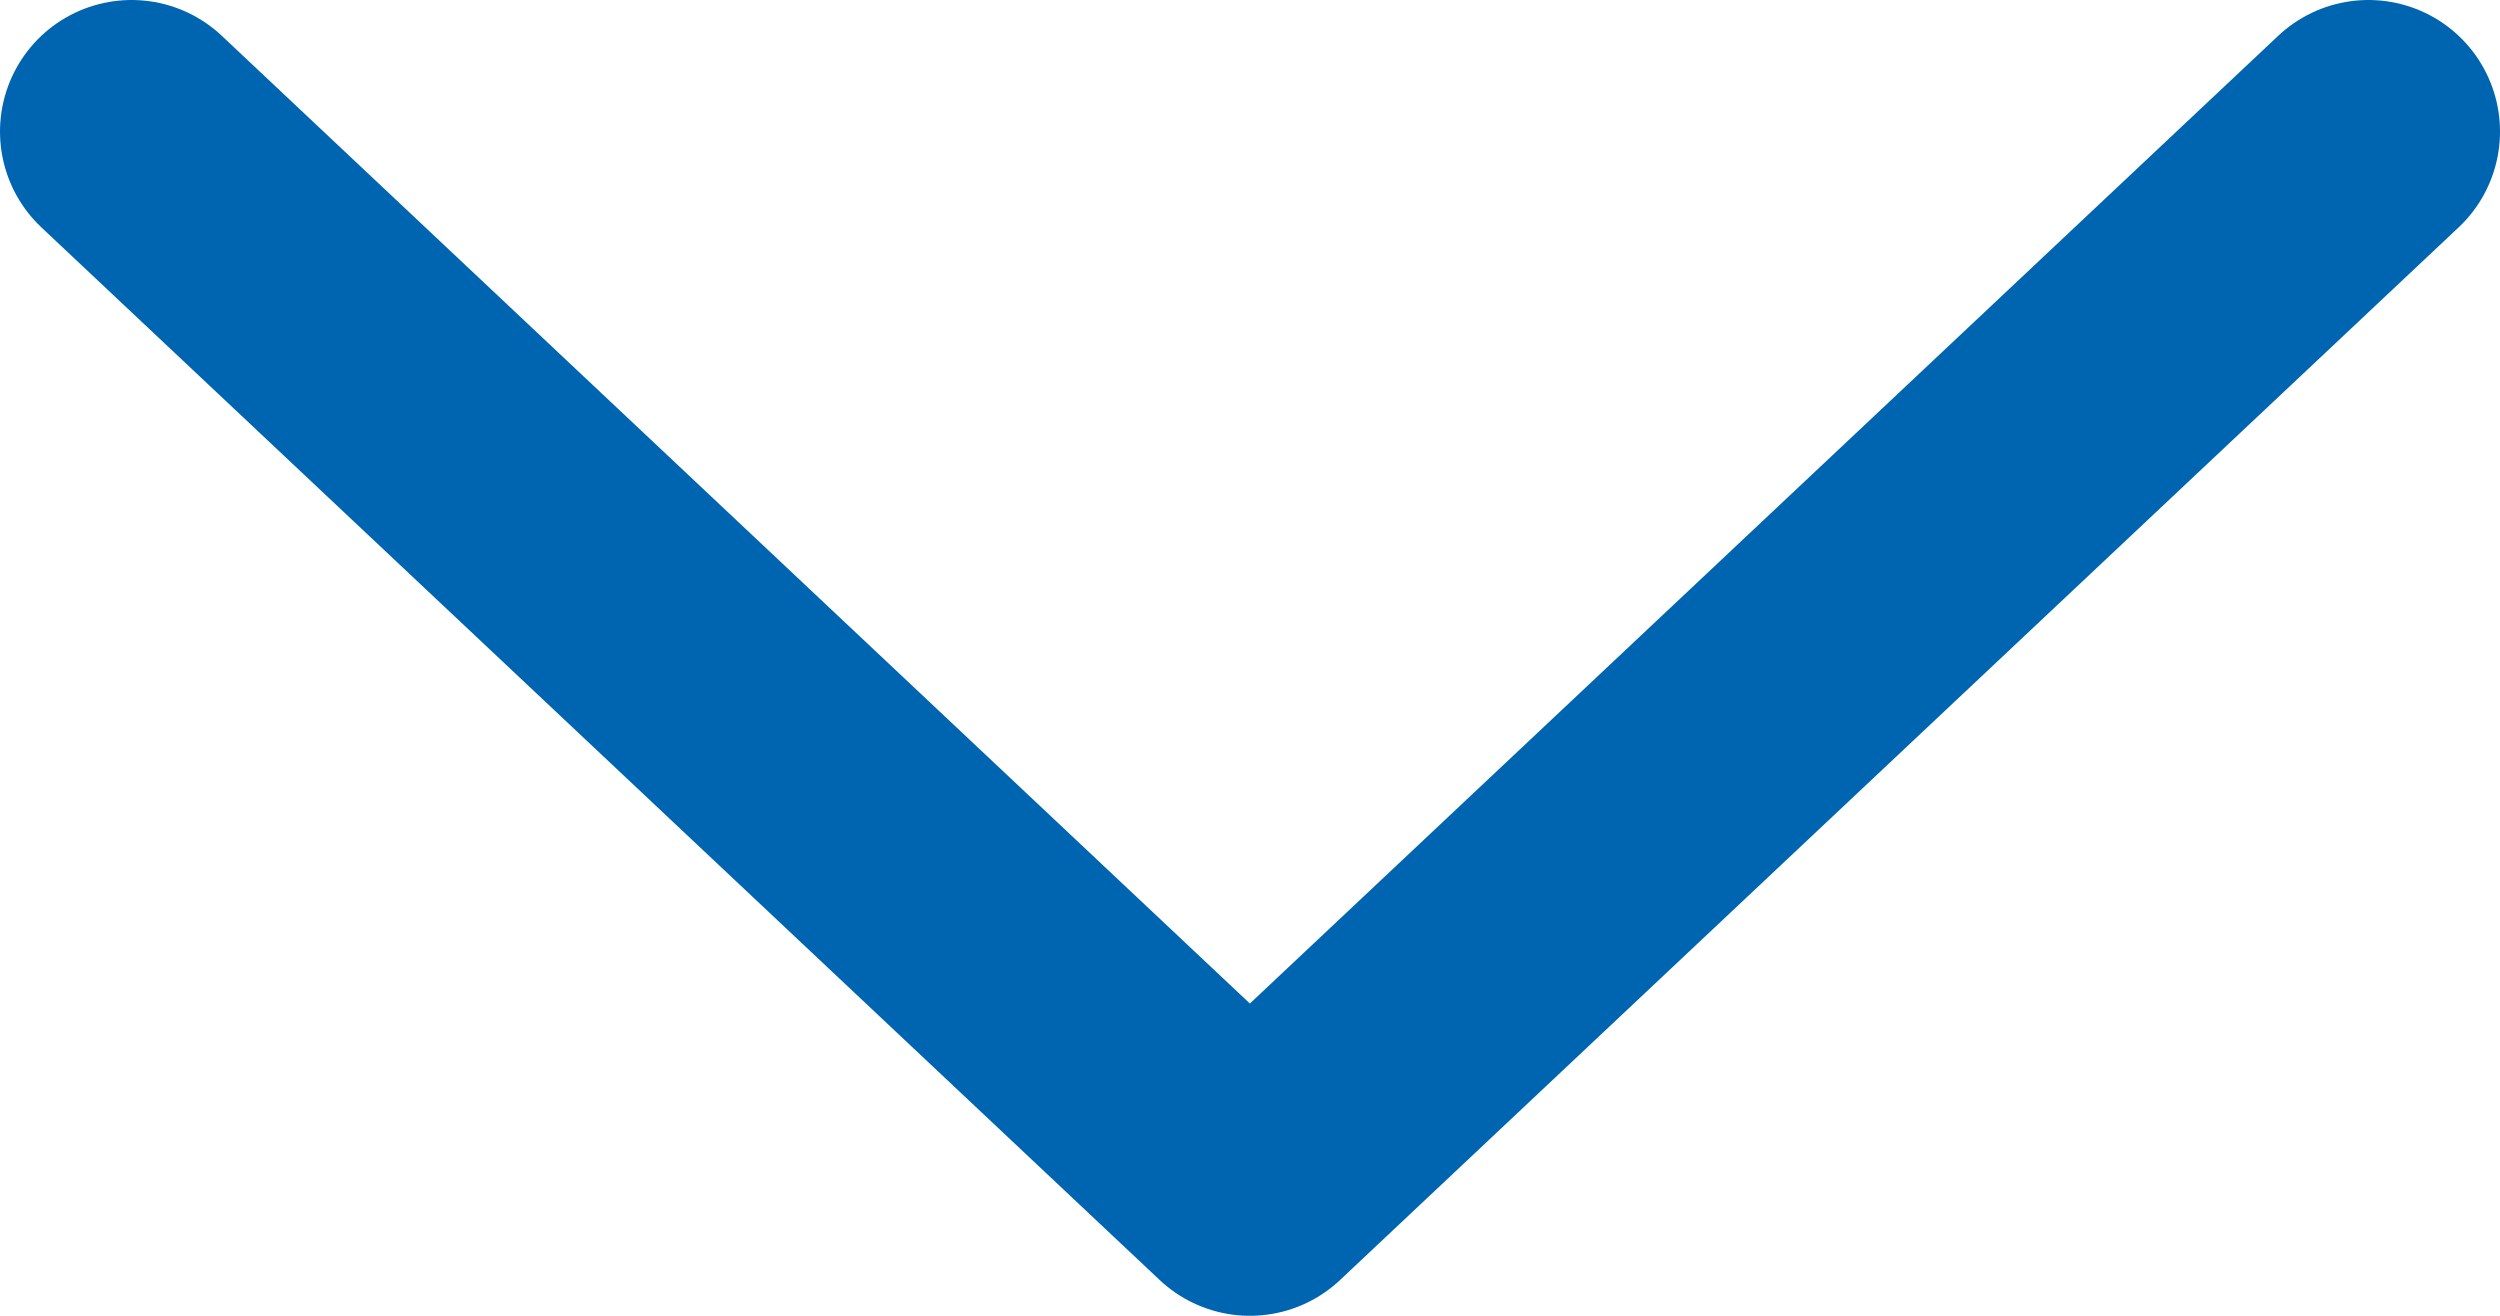 <svg width="19" height="10" viewBox="0 0 19 10" fill="none" xmlns="http://www.w3.org/2000/svg">
<path d="M1 1L9.499 9L18 1" stroke="#0065B1" stroke-width="2" stroke-miterlimit="10" stroke-linecap="round" stroke-linejoin="round"/>
</svg>
